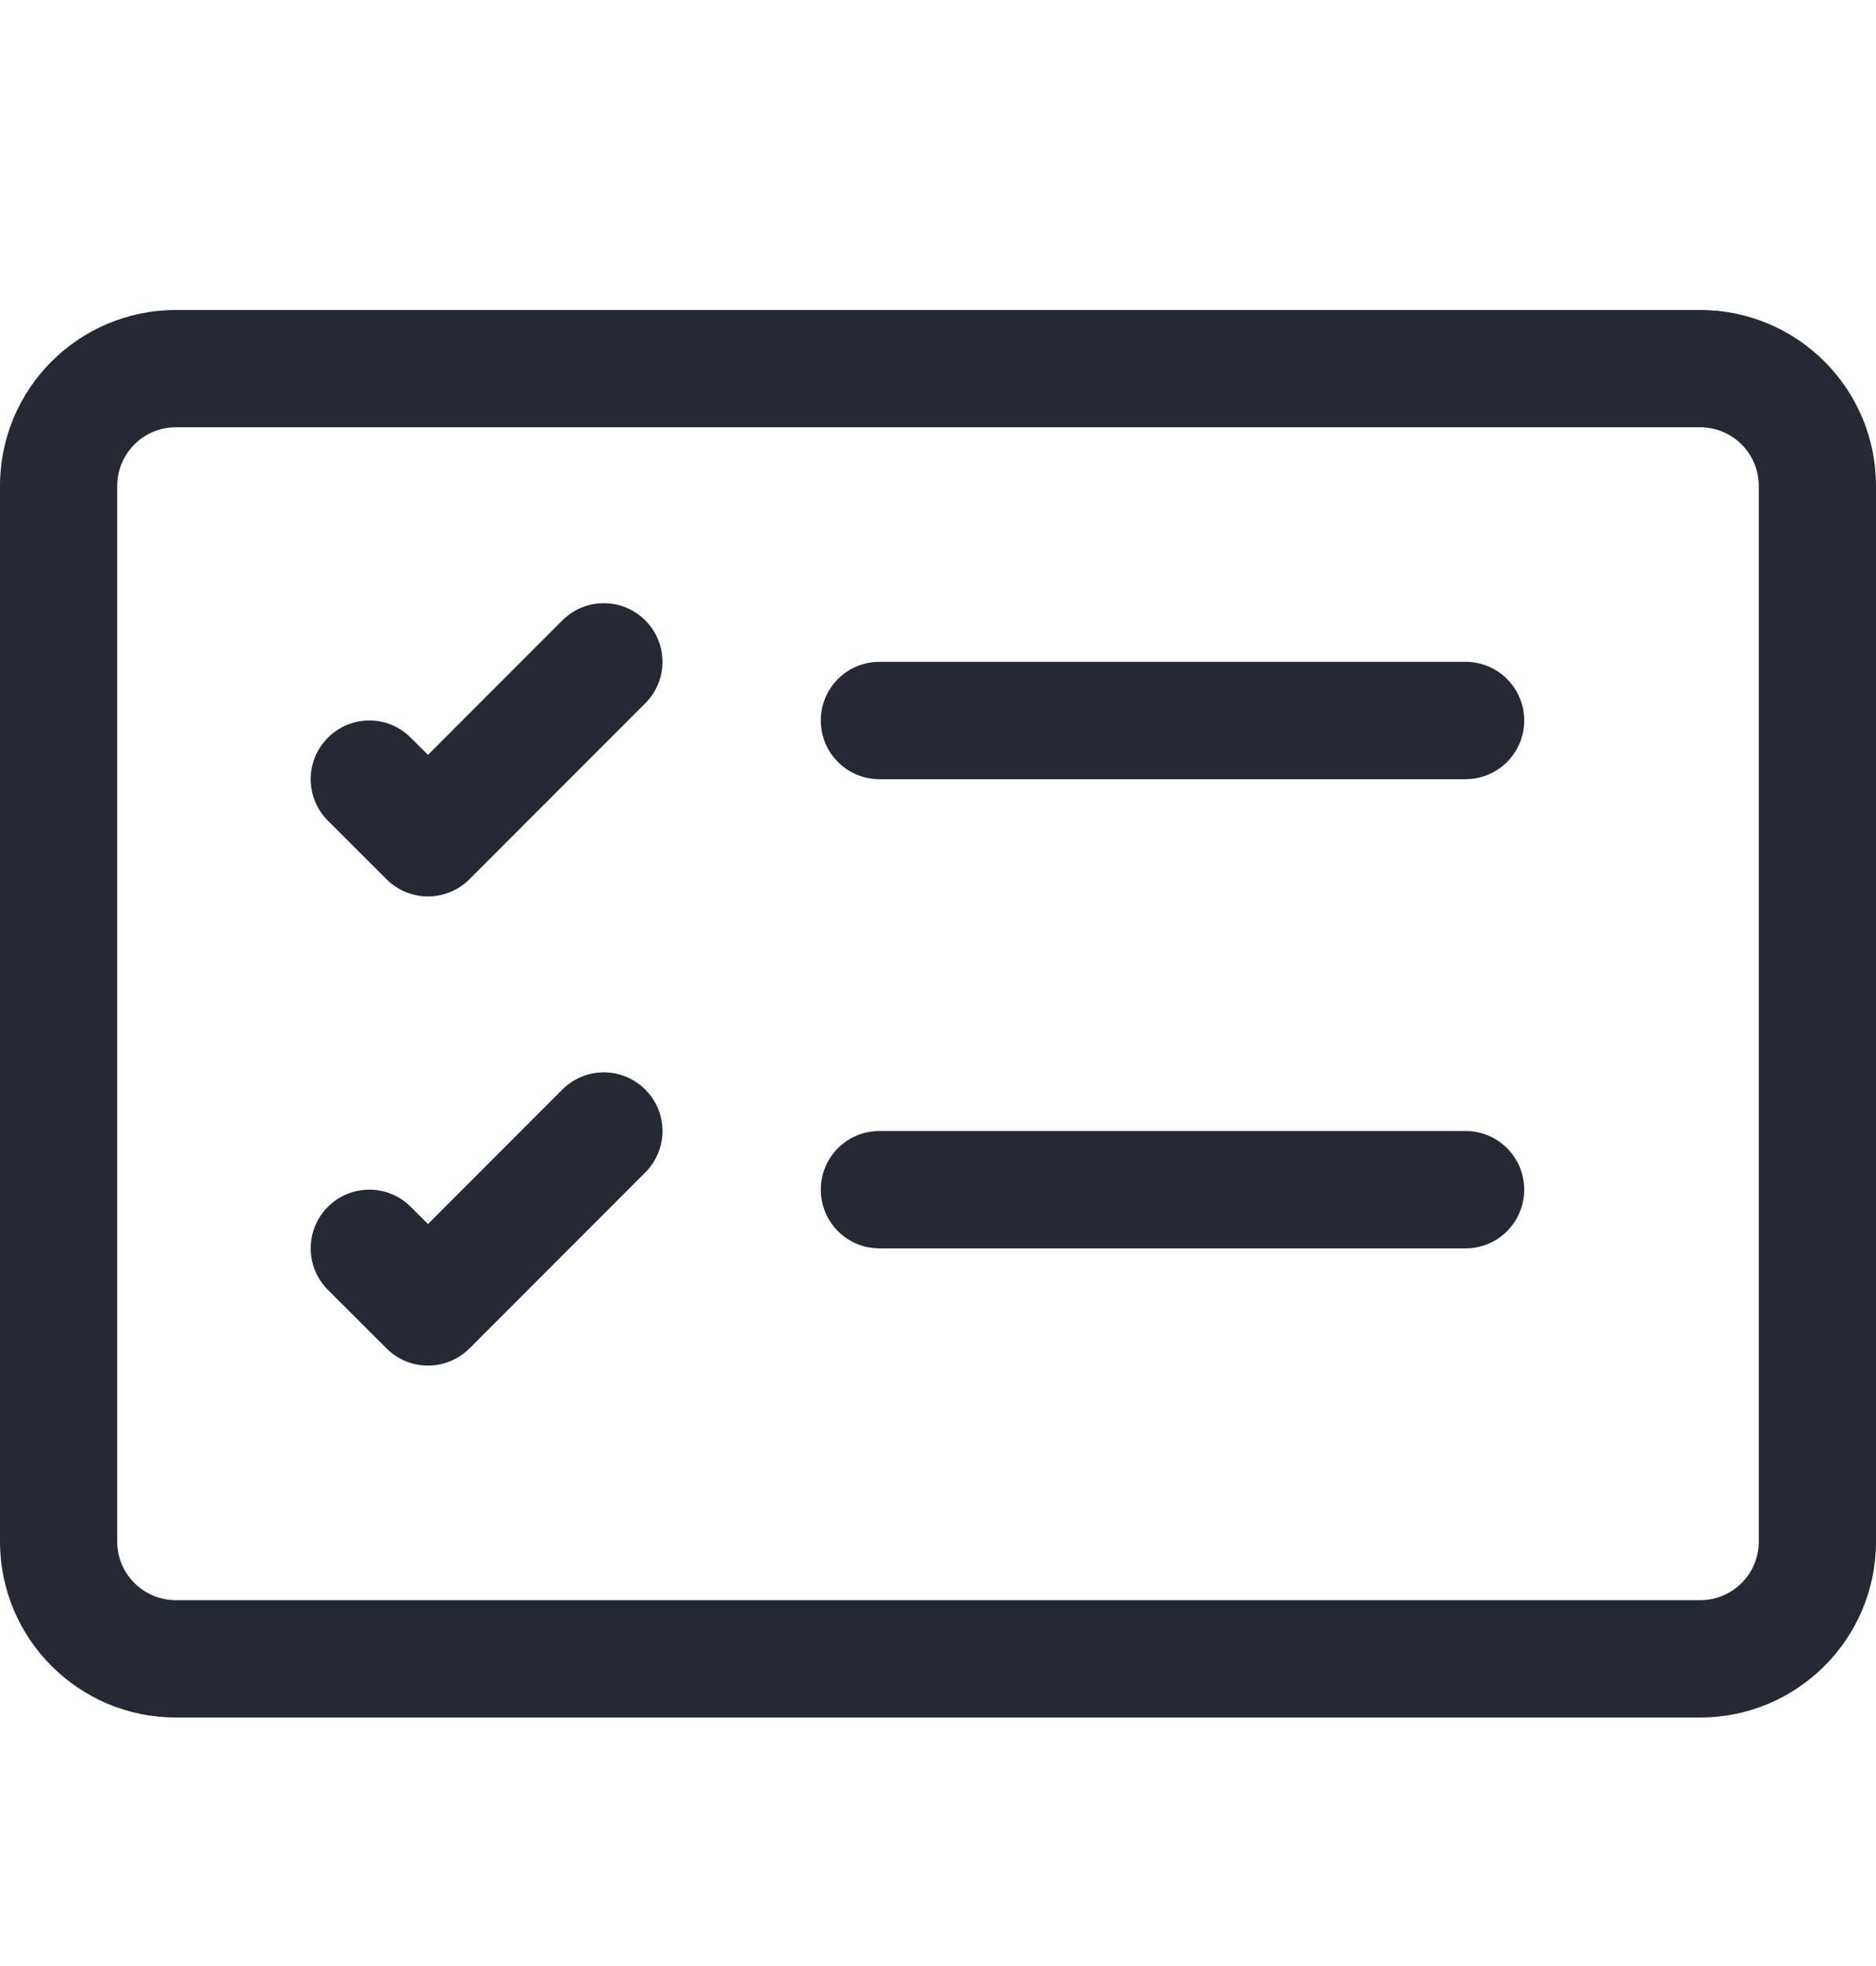 <svg width="21" height="22" viewBox="0 0 21 22" fill="none" xmlns="http://www.w3.org/2000/svg">
<path fill-rule="evenodd" clip-rule="evenodd" d="M19.031 4.781H1.969C1.606 4.781 1.312 5.075 1.312 5.438V17.25C1.312 17.612 1.606 17.906 1.969 17.906H19.031C19.394 17.906 19.688 17.612 19.688 17.25V5.438C19.688 5.075 19.394 4.781 19.031 4.781ZM1.969 3.469C0.881 3.469 0 4.35 0 5.438V17.25C0 18.337 0.881 19.219 1.969 19.219H19.031C20.119 19.219 21 18.337 21 17.25V5.438C21 4.35 20.119 3.469 19.031 3.469H1.969Z" fill="#242933"/>
<path fill-rule="evenodd" clip-rule="evenodd" d="M9.188 8.062C9.188 7.7 9.481 7.406 9.844 7.406H16.406C16.769 7.406 17.062 7.7 17.062 8.062C17.062 8.425 16.769 8.719 16.406 8.719H9.844C9.481 8.719 9.188 8.425 9.188 8.062Z" fill="#242933"/>
<path fill-rule="evenodd" clip-rule="evenodd" d="M7.223 6.942C7.48 7.198 7.48 7.614 7.223 7.87L5.255 9.839C4.998 10.095 4.583 10.095 4.327 9.839L3.67 9.183C3.414 8.927 3.414 8.511 3.67 8.255C3.927 7.998 4.342 7.998 4.598 8.255L4.791 8.447L6.295 6.942C6.552 6.686 6.967 6.686 7.223 6.942Z" fill="#242933"/>
<path fill-rule="evenodd" clip-rule="evenodd" d="M9.188 13.312C9.188 12.95 9.481 12.656 9.844 12.656H16.406C16.769 12.656 17.062 12.95 17.062 13.312C17.062 13.675 16.769 13.969 16.406 13.969H9.844C9.481 13.969 9.188 13.675 9.188 13.312Z" fill="#242933"/>
<path fill-rule="evenodd" clip-rule="evenodd" d="M7.223 12.192C7.48 12.448 7.48 12.864 7.223 13.12L5.255 15.089C4.998 15.345 4.583 15.345 4.327 15.089L3.67 14.433C3.414 14.177 3.414 13.761 3.67 13.505C3.927 13.248 4.342 13.248 4.598 13.505L4.791 13.697L6.295 12.192C6.552 11.936 6.967 11.936 7.223 12.192Z" fill="#242933"/>
</svg>
